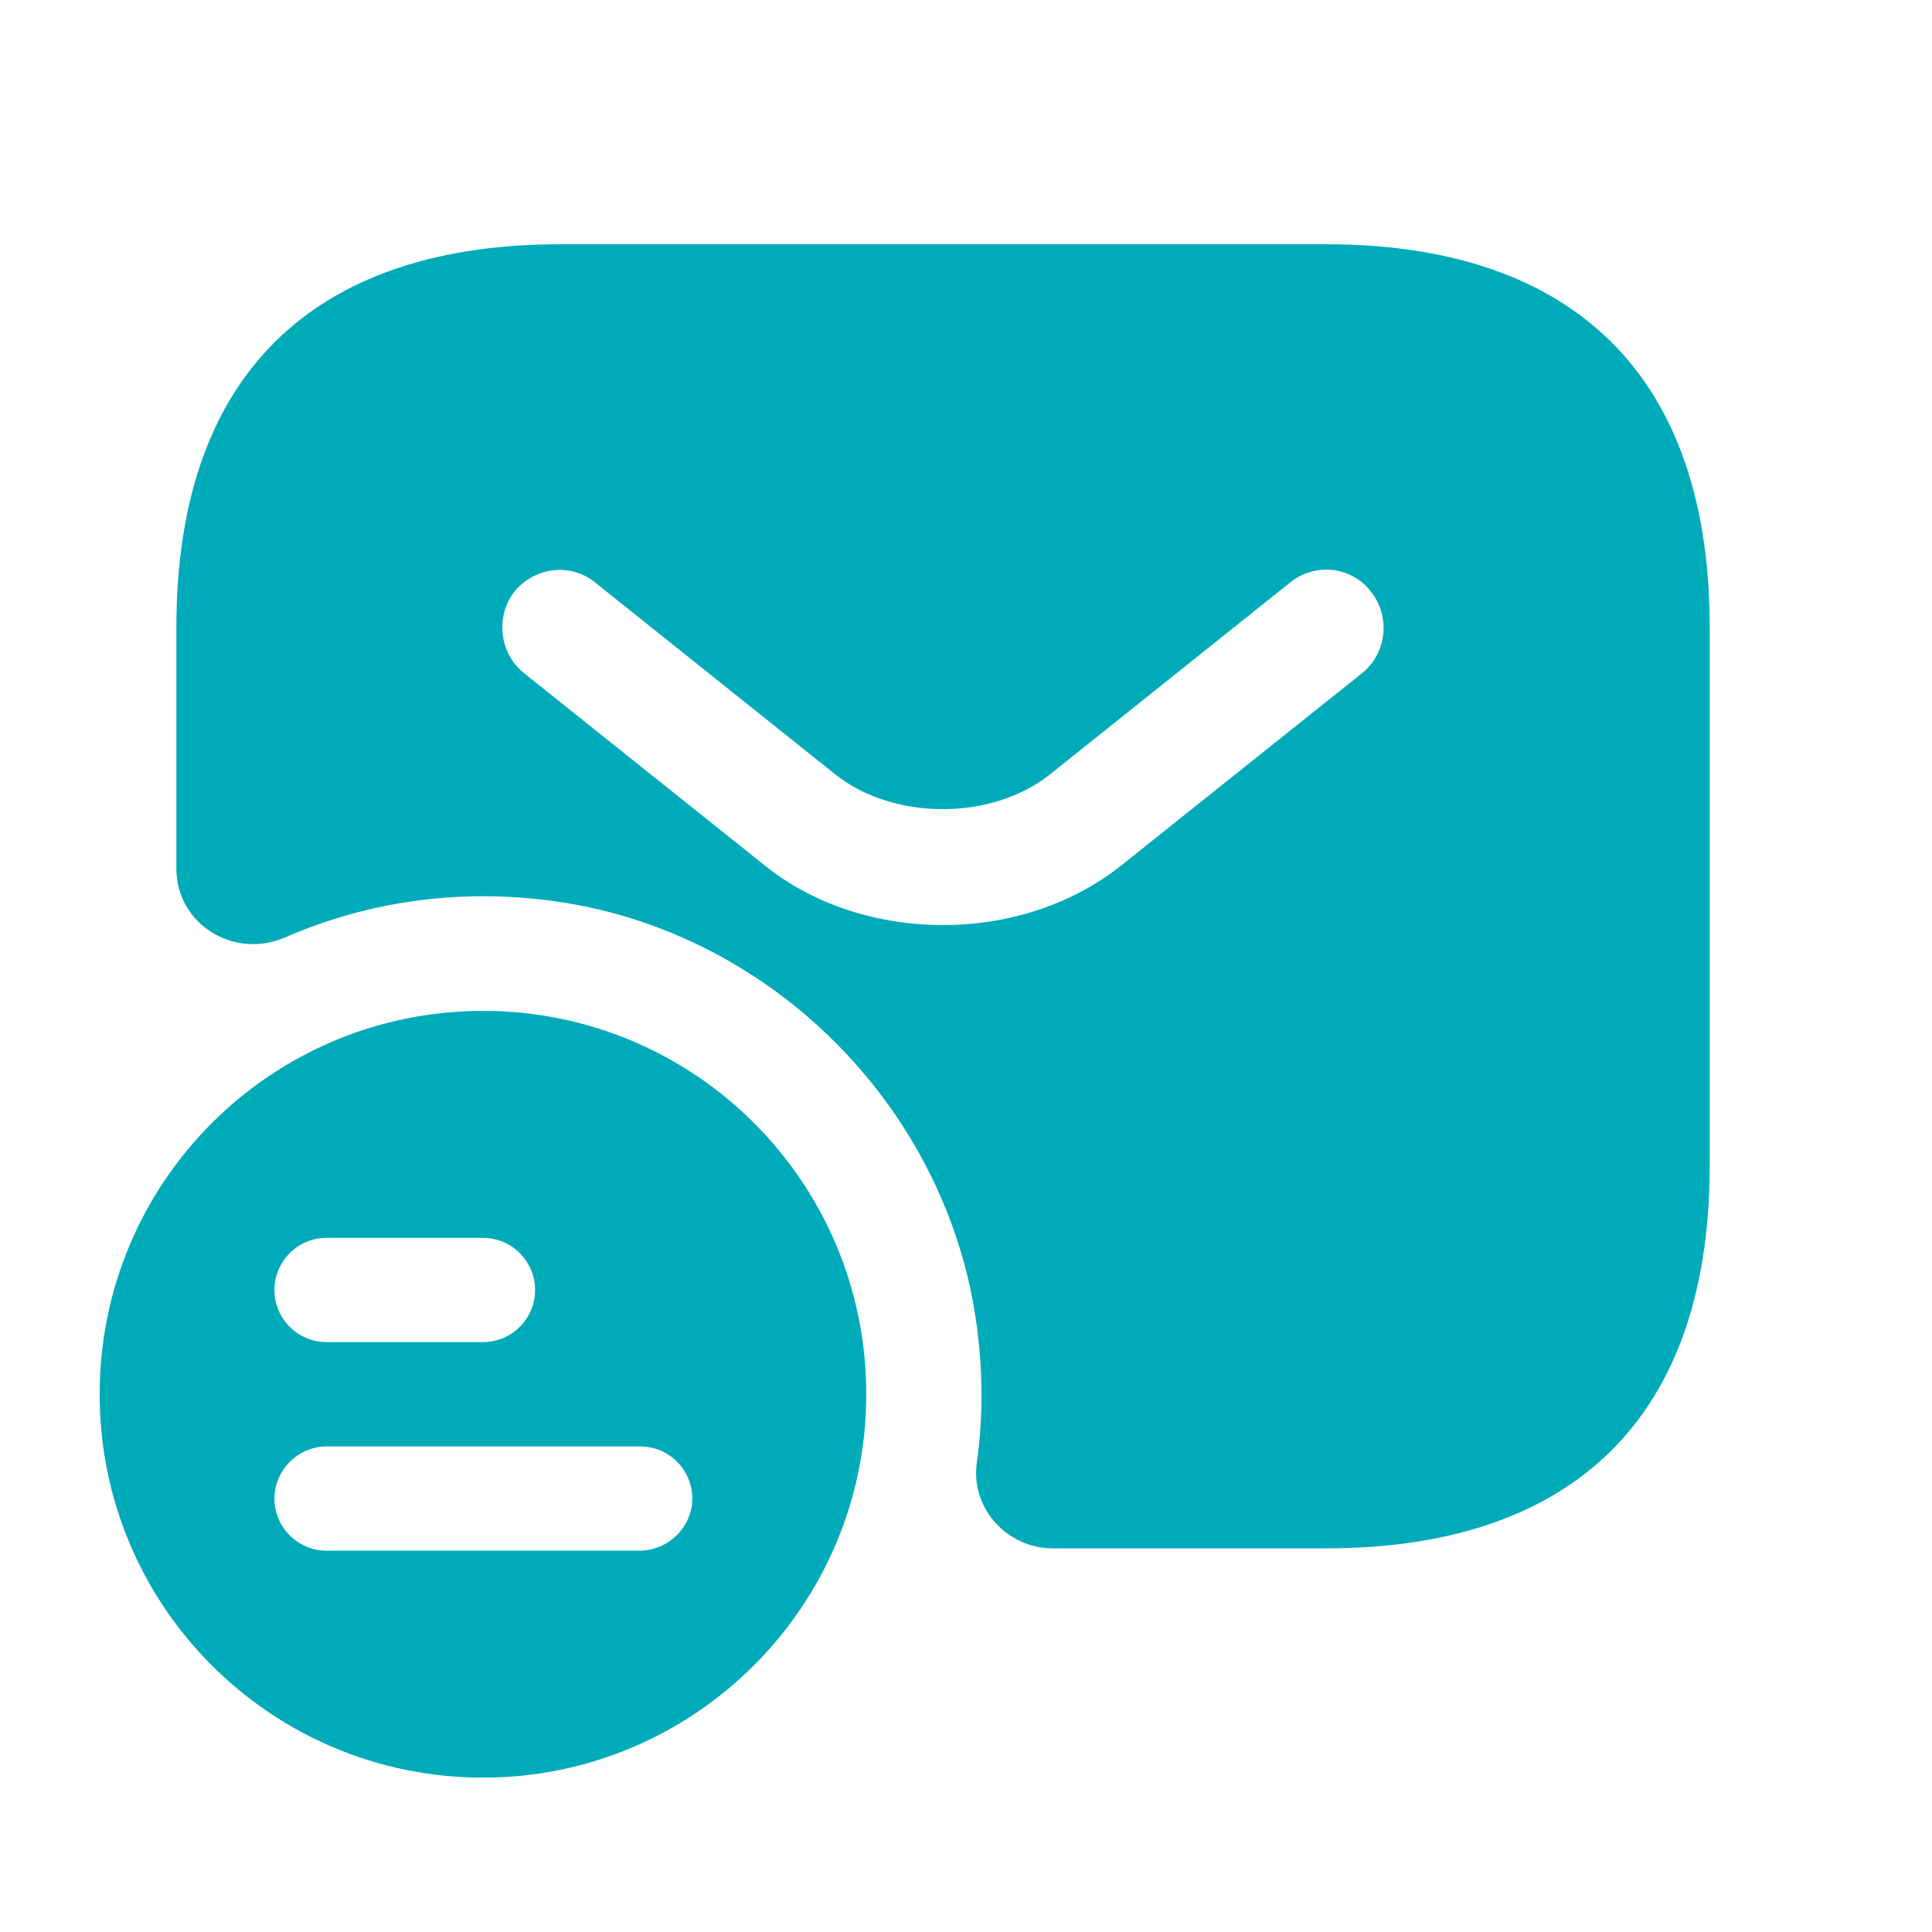 <svg width="21" height="21" viewBox="0 0 21 21" fill="none" xmlns="http://www.w3.org/2000/svg">
<path d="M5.25 10.988C2.95 10.988 1.083 12.847 1.083 15.155C1.083 17.463 2.95 19.322 5.25 19.322C7.55 19.322 9.416 17.455 9.416 15.155C9.416 12.855 7.558 10.988 5.25 10.988ZM3.55 13.455H5.25C5.566 13.455 5.816 13.713 5.816 14.022C5.816 14.33 5.566 14.588 5.25 14.588H3.55C3.233 14.588 2.983 14.33 2.983 14.022C2.983 13.713 3.233 13.455 3.55 13.455ZM6.95 16.855H3.55C3.233 16.855 2.983 16.597 2.983 16.288C2.983 15.98 3.241 15.722 3.55 15.722H6.958C7.275 15.722 7.525 15.98 7.525 16.288C7.525 16.597 7.266 16.855 6.95 16.855Z" fill="#00ABB9"/>
<path d="M14.417 2.655H6.084C3.584 2.655 1.917 3.905 1.917 6.822V9.439C1.917 10.047 2.542 10.43 3.1 10.189C4.017 9.789 5.059 9.639 6.15 9.814C8.334 10.172 10.117 11.897 10.559 14.064C10.684 14.697 10.7 15.314 10.617 15.905C10.55 16.397 10.95 16.83 11.442 16.83H14.417C16.917 16.83 18.584 15.58 18.584 12.664V6.822C18.584 3.905 16.917 2.655 14.417 2.655ZM14.809 7.314L12.2 9.397C11.65 9.839 10.95 10.055 10.25 10.055C9.55 10.055 8.842 9.839 8.3 9.397L5.692 7.314C5.425 7.097 5.384 6.697 5.592 6.43C5.809 6.164 6.2 6.114 6.467 6.33L9.075 8.414C9.709 8.922 10.784 8.922 11.417 8.414L14.025 6.33C14.292 6.114 14.692 6.155 14.9 6.43C15.117 6.697 15.075 7.097 14.809 7.314Z" fill="#00ABB9"/>
</svg>
